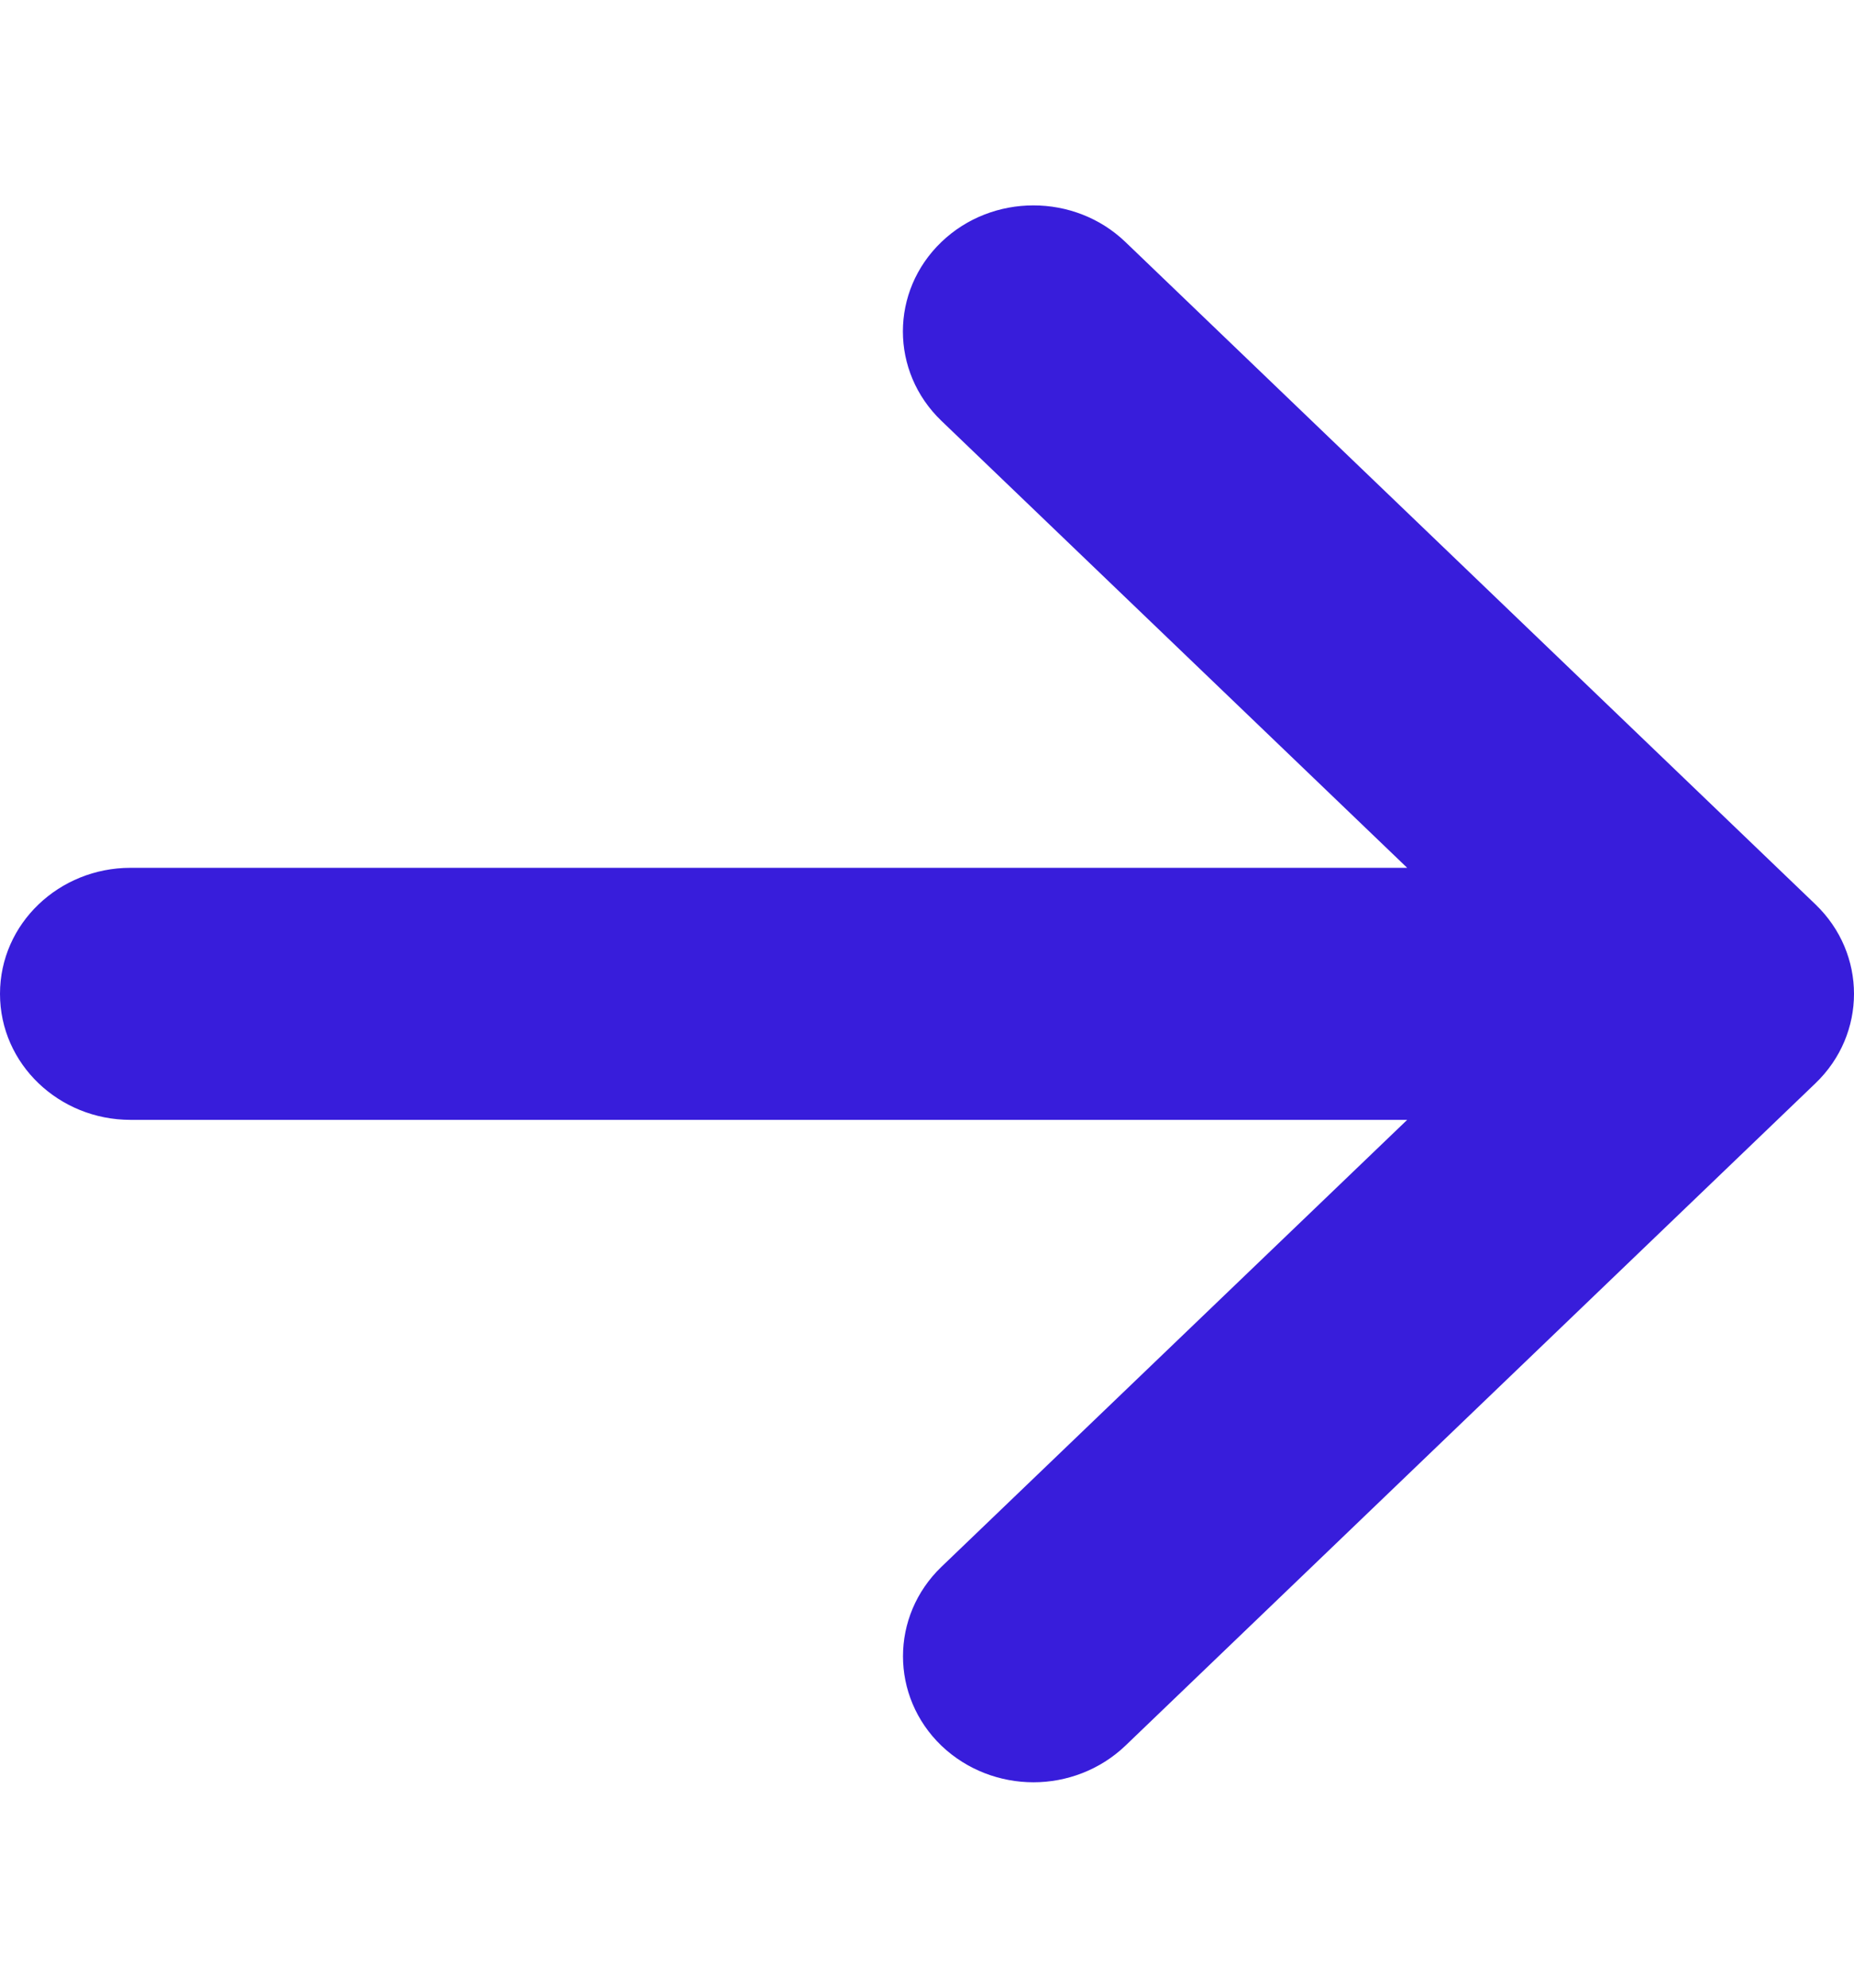 <svg width="14" height="15" viewBox="0 0 14 15" fill="none" xmlns="http://www.w3.org/2000/svg">
<path fill-rule="evenodd" clip-rule="evenodd" d="M7.109 1.826C7.493 1.458 8.114 1.458 8.498 1.826L13.709 6.825C14.097 7.197 14.097 7.803 13.709 8.175L8.498 13.174C8.305 13.358 8.053 13.45 7.804 13.45C7.554 13.45 7.302 13.358 7.109 13.174C6.722 12.802 6.722 12.196 7.109 11.824L10.626 8.451H0.985C0.447 8.451 0 8.031 0 7.5C0 6.969 0.447 6.549 0.985 6.549H10.626L7.109 3.176C6.721 2.804 6.721 2.198 7.109 1.826Z" fill="#381DDB"/>
</svg>
